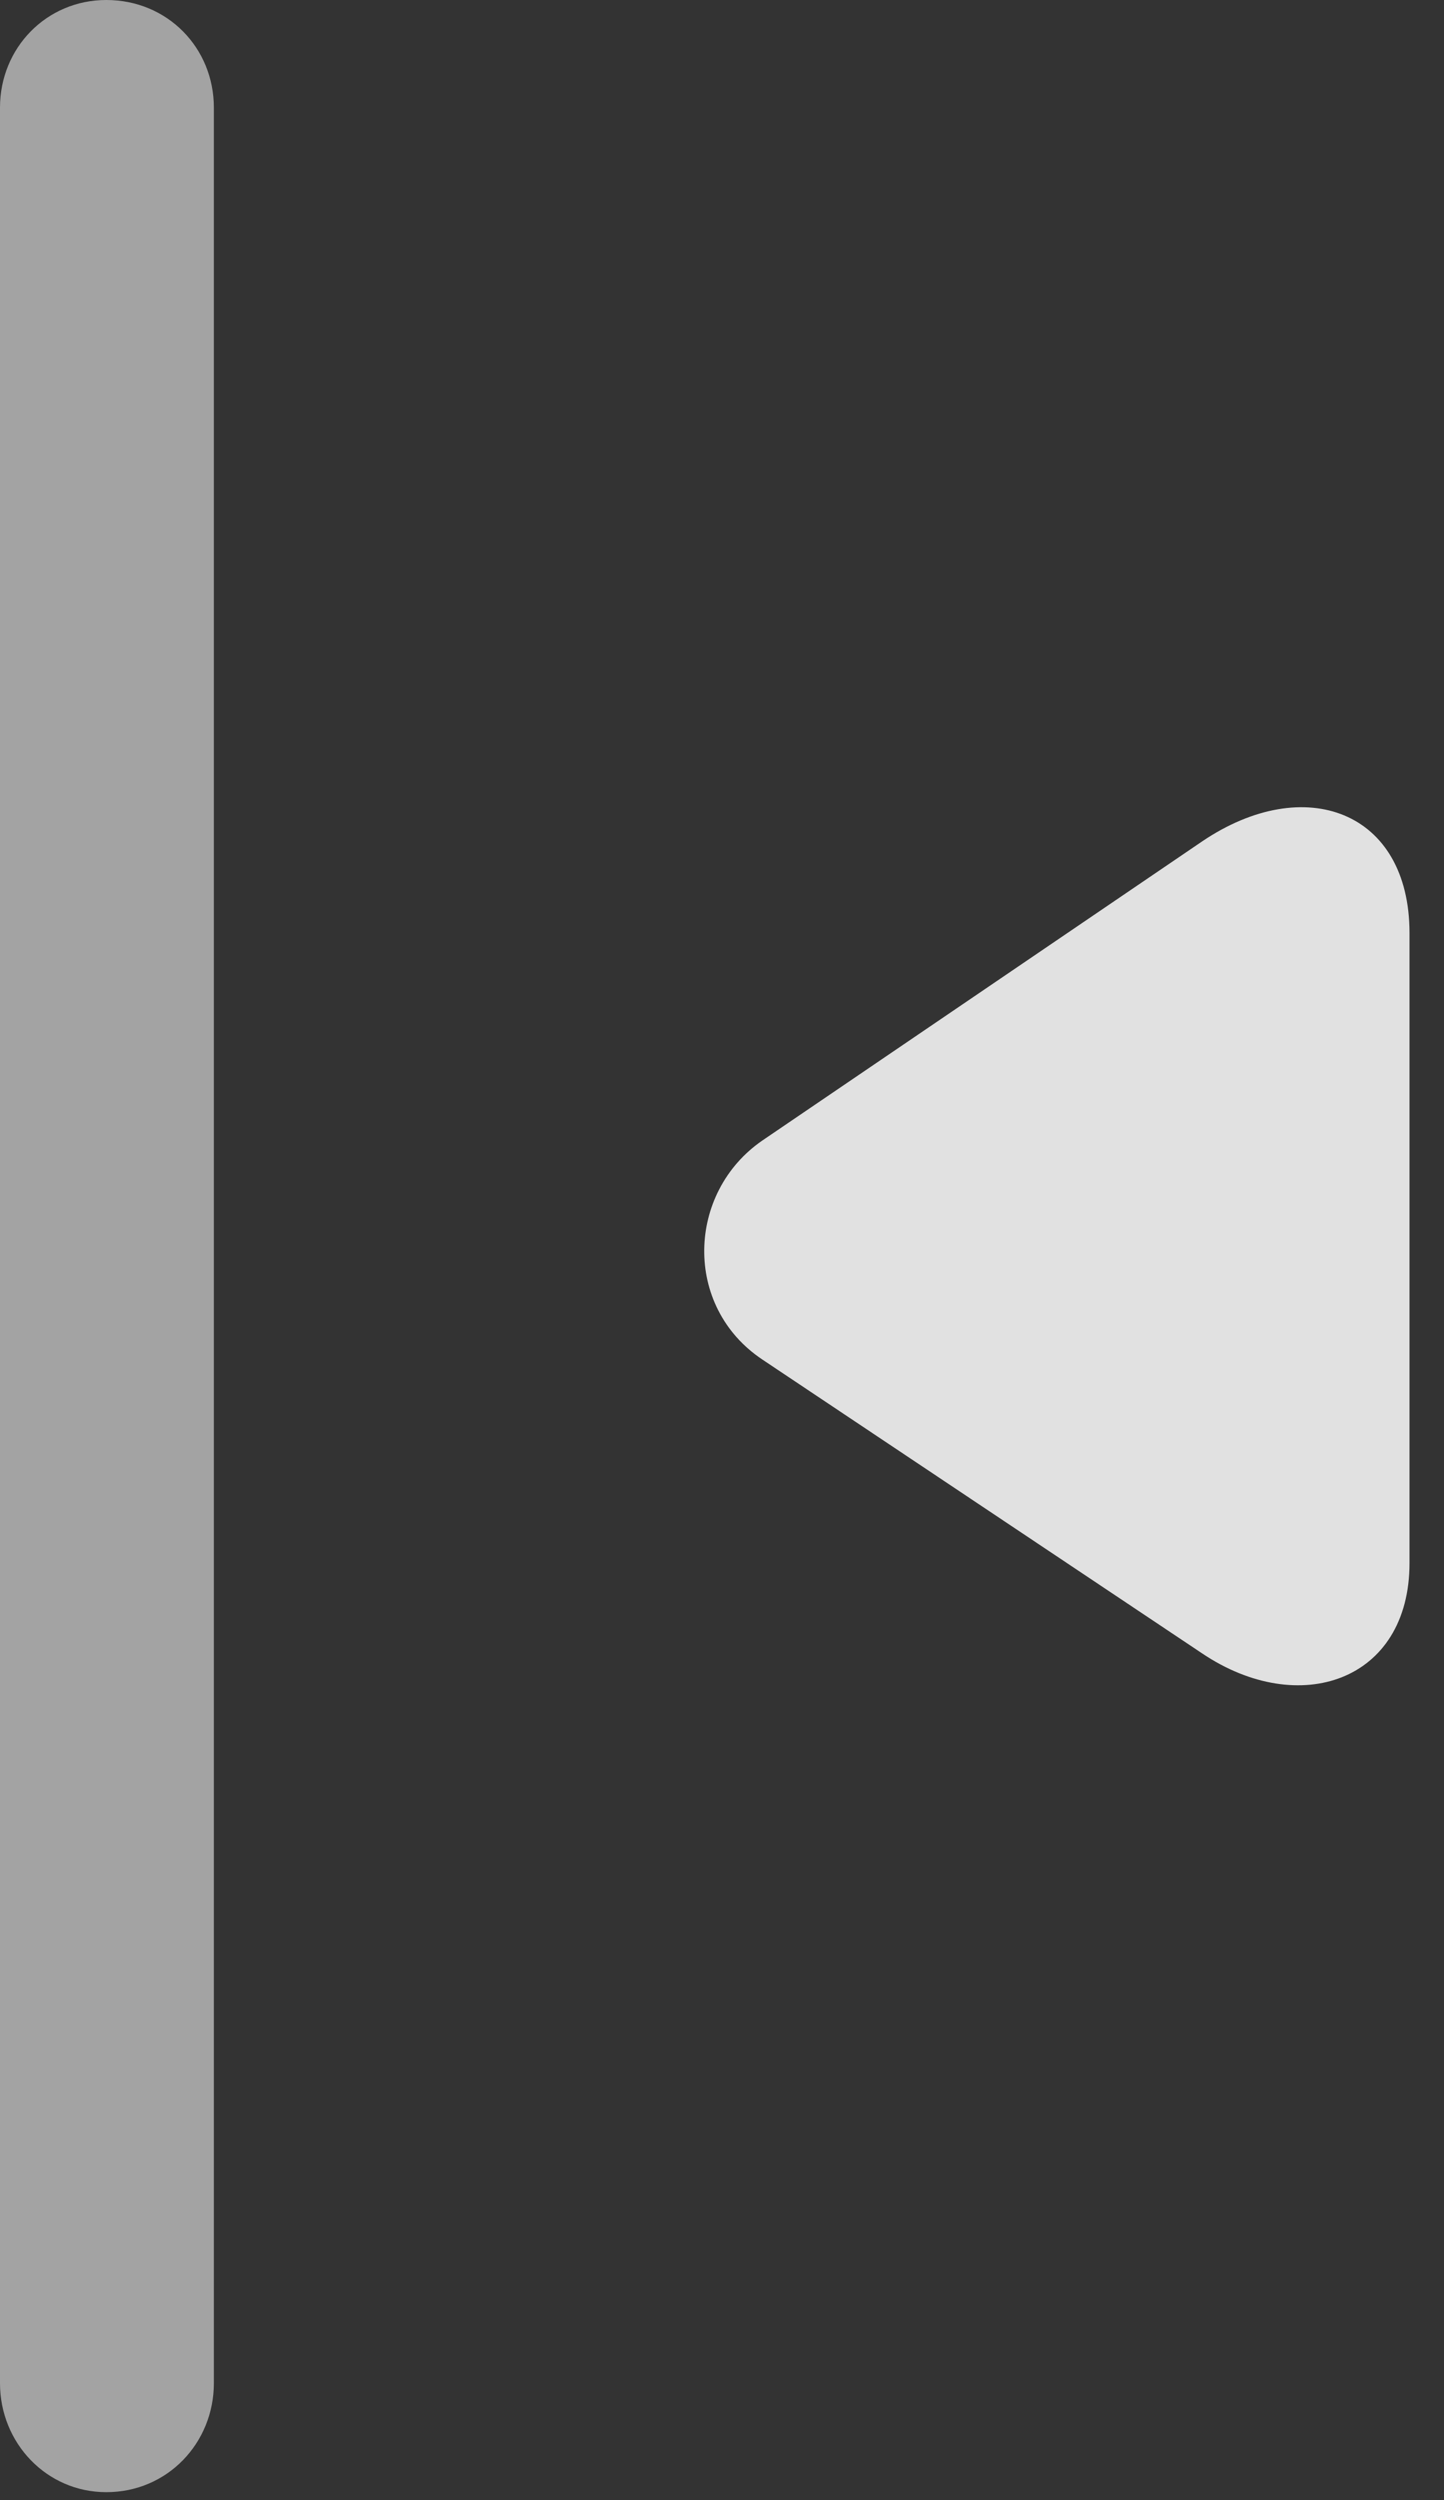 <?xml version="1.0" encoding="UTF-8"?>
<!--Generator: Apple Native CoreSVG 326-->
<!DOCTYPE svg
PUBLIC "-//W3C//DTD SVG 1.1//EN"
       "http://www.w3.org/Graphics/SVG/1.1/DTD/svg11.dtd">
<svg version="1.1" xmlns="http://www.w3.org/2000/svg" xmlns:xlink="http://www.w3.org/1999/xlink" viewBox="0 0 14.861 25.717">
 <rect x="0" y="0" width="14.861" height="25.717" fill="#333333" stroke="none"/>
 <g>
  <rect height="25.717" opacity="0" width="14.861" x="0" y="0"/>
  <path d="M1.094 25.635C1.723 25.635 2.201 25.129 2.201 24.514L2.201 1.107C2.201 0.492 1.723 0 1.094 0C0.479 0 0 0.492 0 1.107L0 24.514C0 25.129 0.479 25.635 1.094 25.635Z" fill="white" fill-opacity="0.55"/>
  <path d="M12.373 17.008C13.371 17.678 14.506 17.295 14.506 16.078L14.506 9.598C14.506 8.34 13.426 7.943 12.373 8.654L7.848 11.73C7.068 12.264 7.027 13.44 7.848 13.986Z" fill="white" fill-opacity="0.85"/>
 </g>
</svg>
